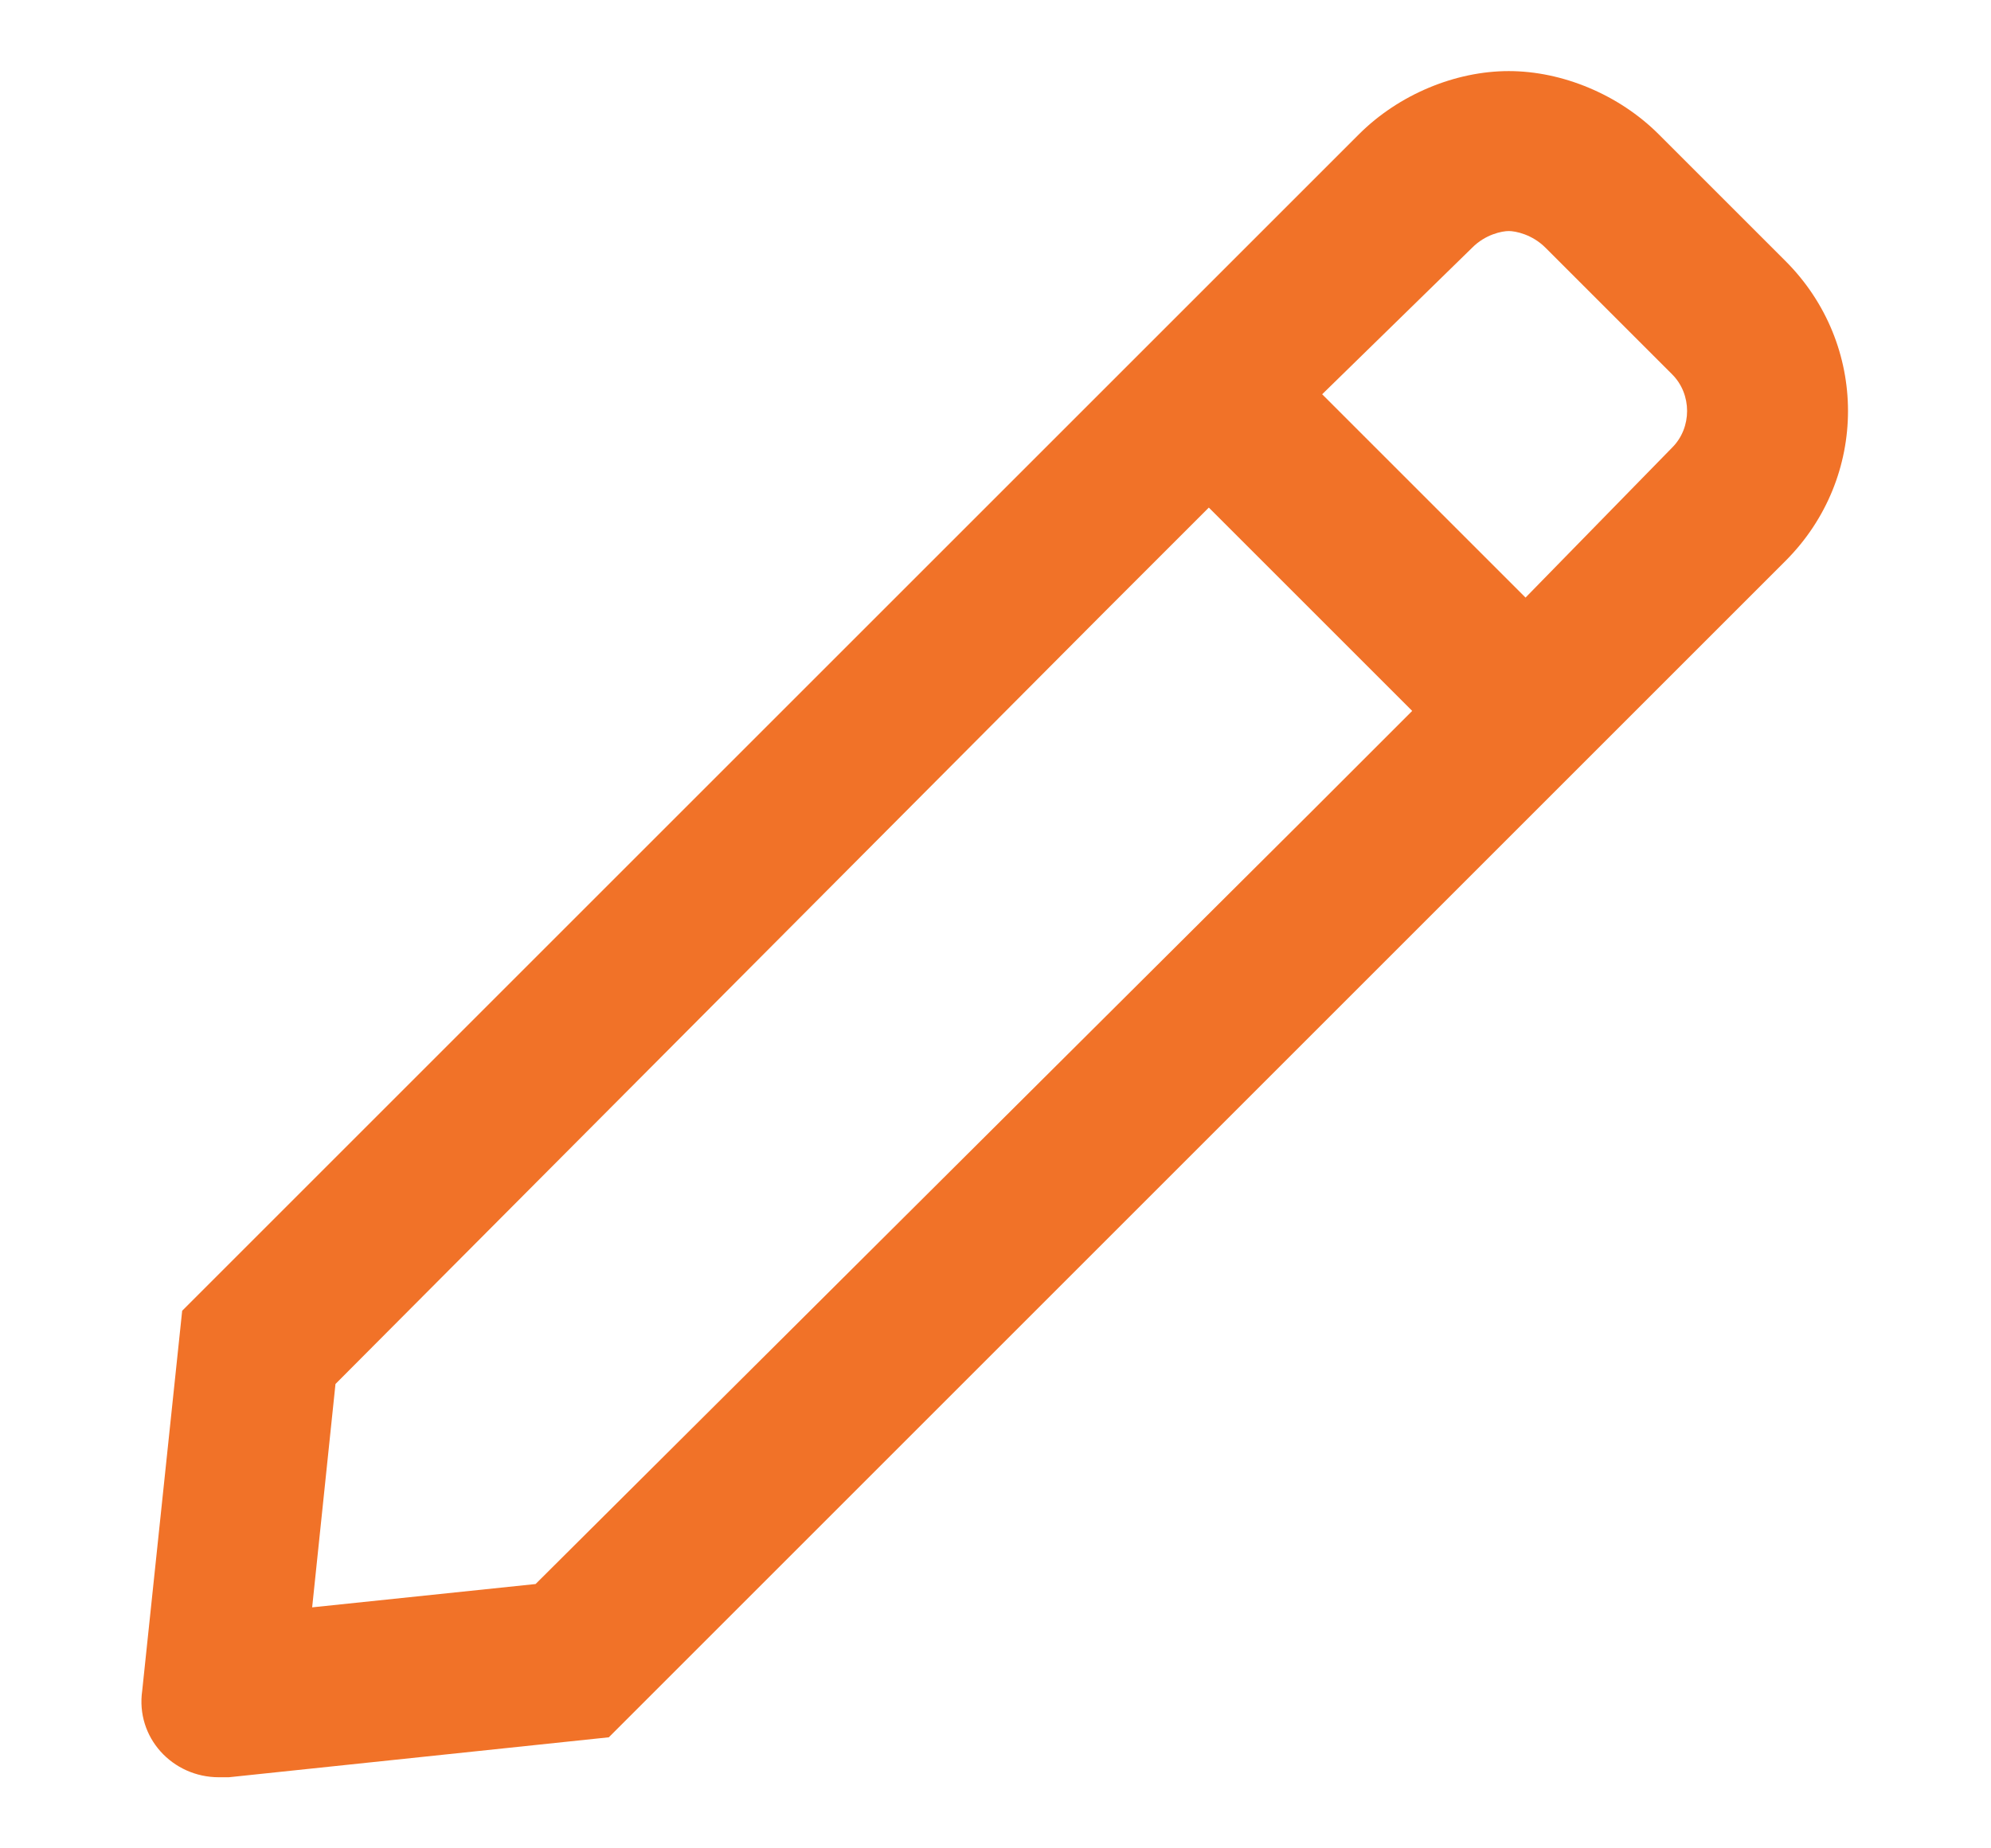 <svg width="14" height="13" viewBox="0 0 14 13" fill="none" xmlns="http://www.w3.org/2000/svg">
<path d="M12.555 1.836L11.664 0.945C11.383 0.664 10.984 0.5 10.609 0.5C10.234 0.5 9.836 0.664 9.555 0.945L7.797 2.703L7 3.5L1.281 9.219L1 11.891C0.953 12.219 1.211 12.5 1.539 12.5C1.562 12.5 1.586 12.5 1.609 12.5L4.281 12.219L10 6.5L10.797 5.703L12.555 3.945C13.141 3.359 13.141 2.422 12.555 1.836ZM3.766 11.141L2.195 11.305L2.359 9.734L7.773 4.297L8.5 3.57L9.93 5L9.203 5.727L3.766 11.141ZM11.758 3.148L10.727 4.203L9.297 2.773L10.352 1.742C10.445 1.648 10.562 1.625 10.609 1.625C10.656 1.625 10.773 1.648 10.867 1.742L11.758 2.633C11.898 2.773 11.898 3.008 11.758 3.148Z" fill="#F17228"/>
</svg>
